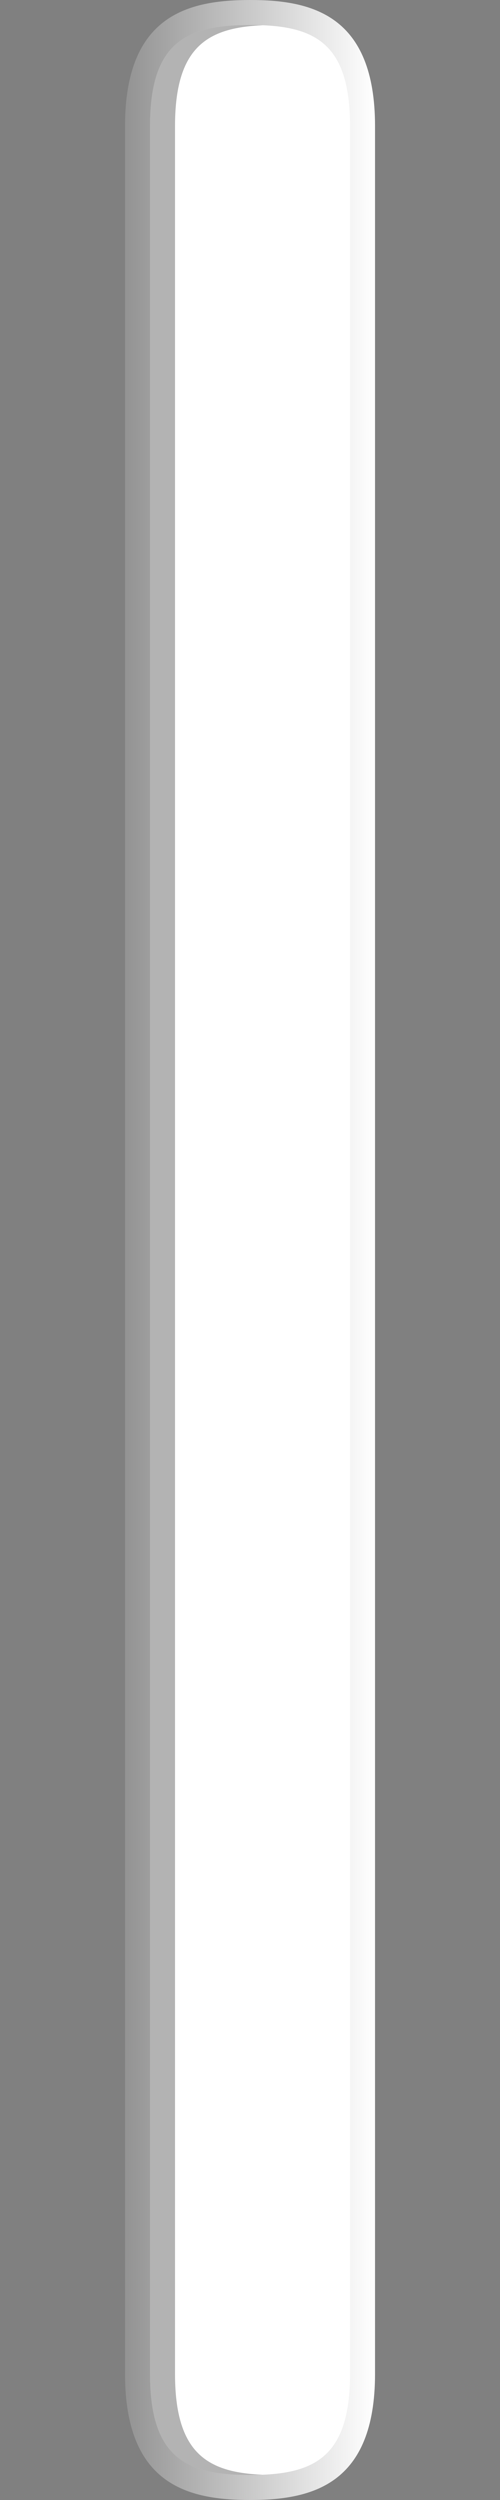 <?xml version="1.0" encoding="UTF-8"?>
<!DOCTYPE svg PUBLIC "-//W3C//DTD SVG 1.1 Tiny//EN" "http://www.w3.org/Graphics/SVG/1.1/DTD/svg11-tiny.dtd">
<svg baseProfile="tiny" height="100px" version="1.1" viewBox="-0.001 0 20 100" width="20px" x="0px" xmlns="http://www.w3.org/2000/svg" xmlns:xlink="http://www.w3.org/1999/xlink" y="0px">
<rect x="-0.001" y="0" width="20" height="100" fill="#808080" stroke="none"/>
<path d="M5,5.045v89.91C5,99.4,7.527,100,9.994,100C12.471,100,15,99.4,15,94.955V5.045  C15,0.6,12.475,0,10.008,0C7.533,0,5,0.6,5,5.045L5,5.045z" fill="url(#SVGID_1_)"/>
<rect fill="none" height="100" width="20"/>
<path d="M14,94.955C14,98.338,12.531,99,9.994,99C7.465,99,6,98.338,6,94.955V5.045C6,1.662,7.47,1,10.008,1  C12.536,1,14,1.662,14,5.045V94.955z" fill="#FFFFFF"/>
<path d="M7,94.955V5.045c0-3.153,1.278-3.942,3.507-4.034C10.345,1.004,10.18,1,10.008,1C7.47,1,6,1.662,6,5.045  v89.91C6,98.338,7.465,99,9.994,99c0.172,0,0.339-0.004,0.501-0.011C8.273,98.897,7,98.108,7,94.955z" fill-opacity="0.3" stroke-opacity="0.3"/>
<defs>
<linearGradient gradientTransform="matrix(4.489659e-011 -1 1 4.489659e-011 -40 60)" gradientUnits="userSpaceOnUse" id="SVGID_1_" x1="10.001" x2="10.001" y1="55" y2="45">
<stop offset="0" style="stop-color:#FFFFFF"/>
<stop offset="1" style="stop-color:#FFFFFF;stop-opacity:0.15"/>
</linearGradient>
</defs>
</svg>
